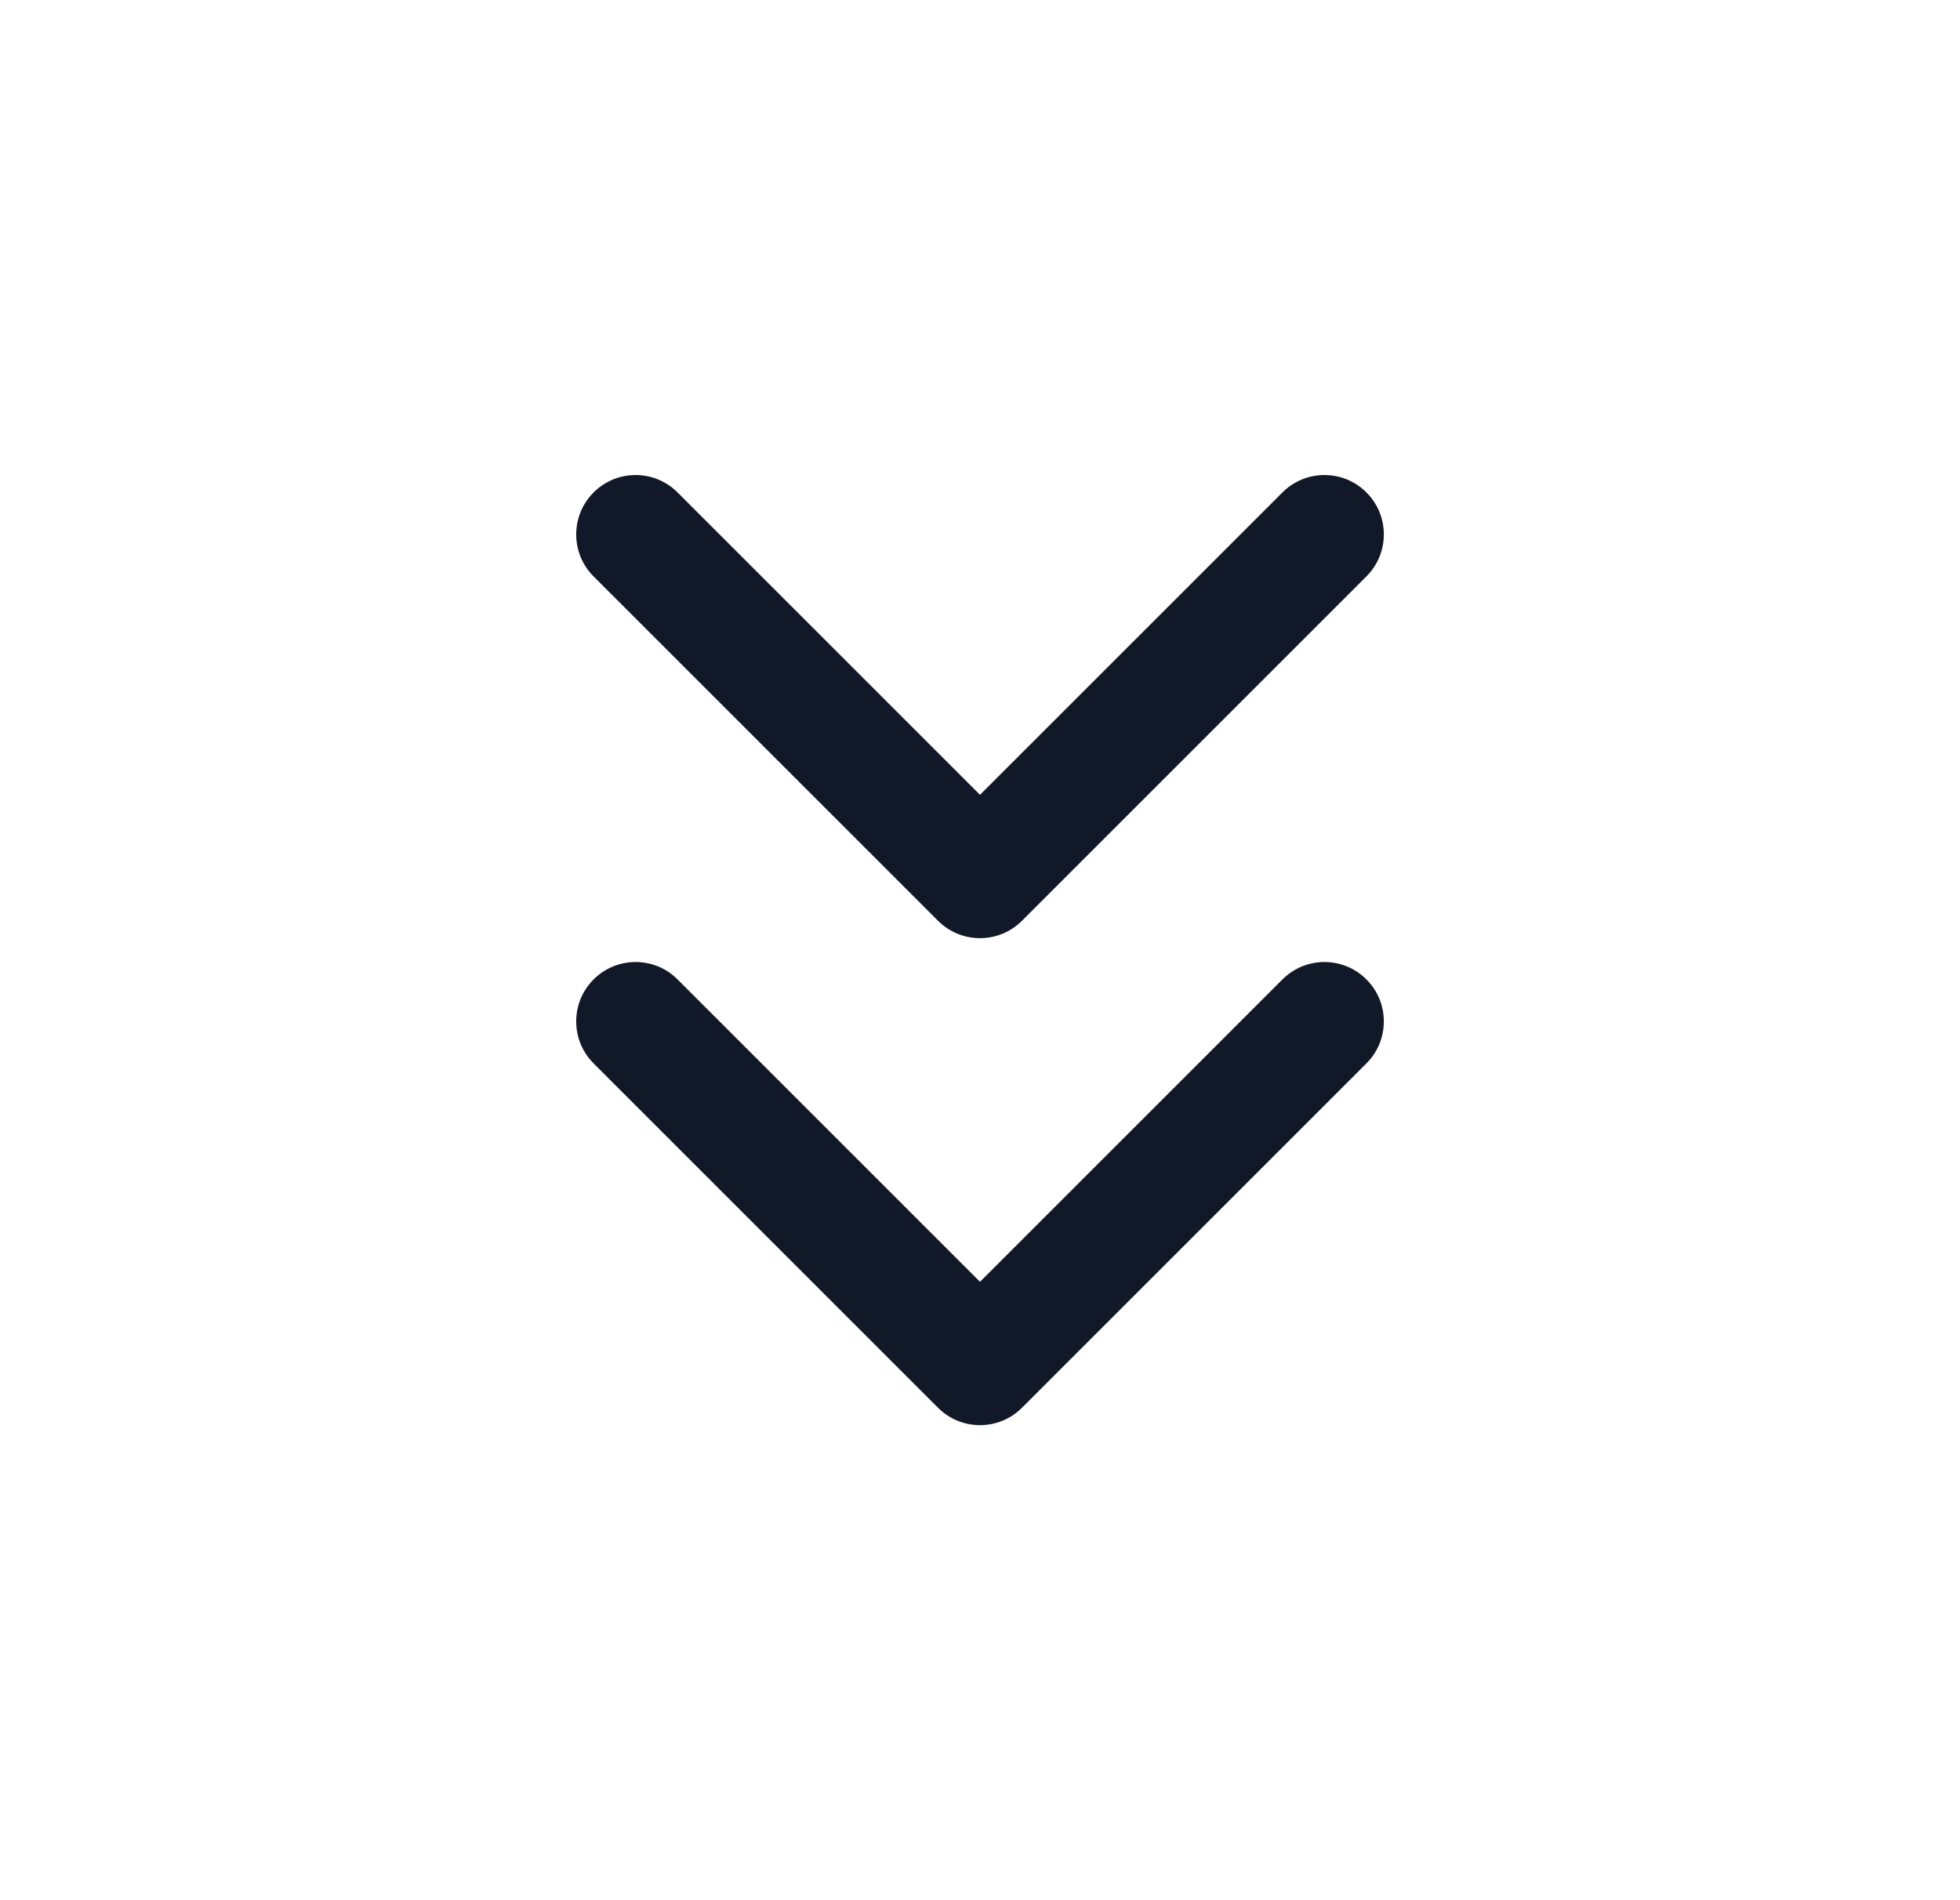 <svg width="33" height="32" viewBox="0 0 33 32" fill="none" xmlns="http://www.w3.org/2000/svg">
<path fill-rule="evenodd" clip-rule="evenodd" d="M11.408 8.293C11.018 7.902 10.385 7.902 9.994 8.293C9.604 8.683 9.604 9.317 9.994 9.707L15.793 15.506C16.184 15.897 16.817 15.897 17.207 15.506L23.006 9.707C23.397 9.317 23.397 8.683 23.006 8.293C22.616 7.902 21.983 7.902 21.592 8.293L16.5 13.385L11.408 8.293ZM11.408 16.494C11.018 16.103 10.385 16.103 9.994 16.494C9.604 16.884 9.604 17.518 9.994 17.908L15.793 23.707C16.184 24.098 16.817 24.098 17.207 23.707L23.006 17.908C23.397 17.518 23.397 16.884 23.006 16.494C22.616 16.103 21.983 16.103 21.592 16.494L16.5 21.586L11.408 16.494Z" fill="#111827"/>
</svg>
